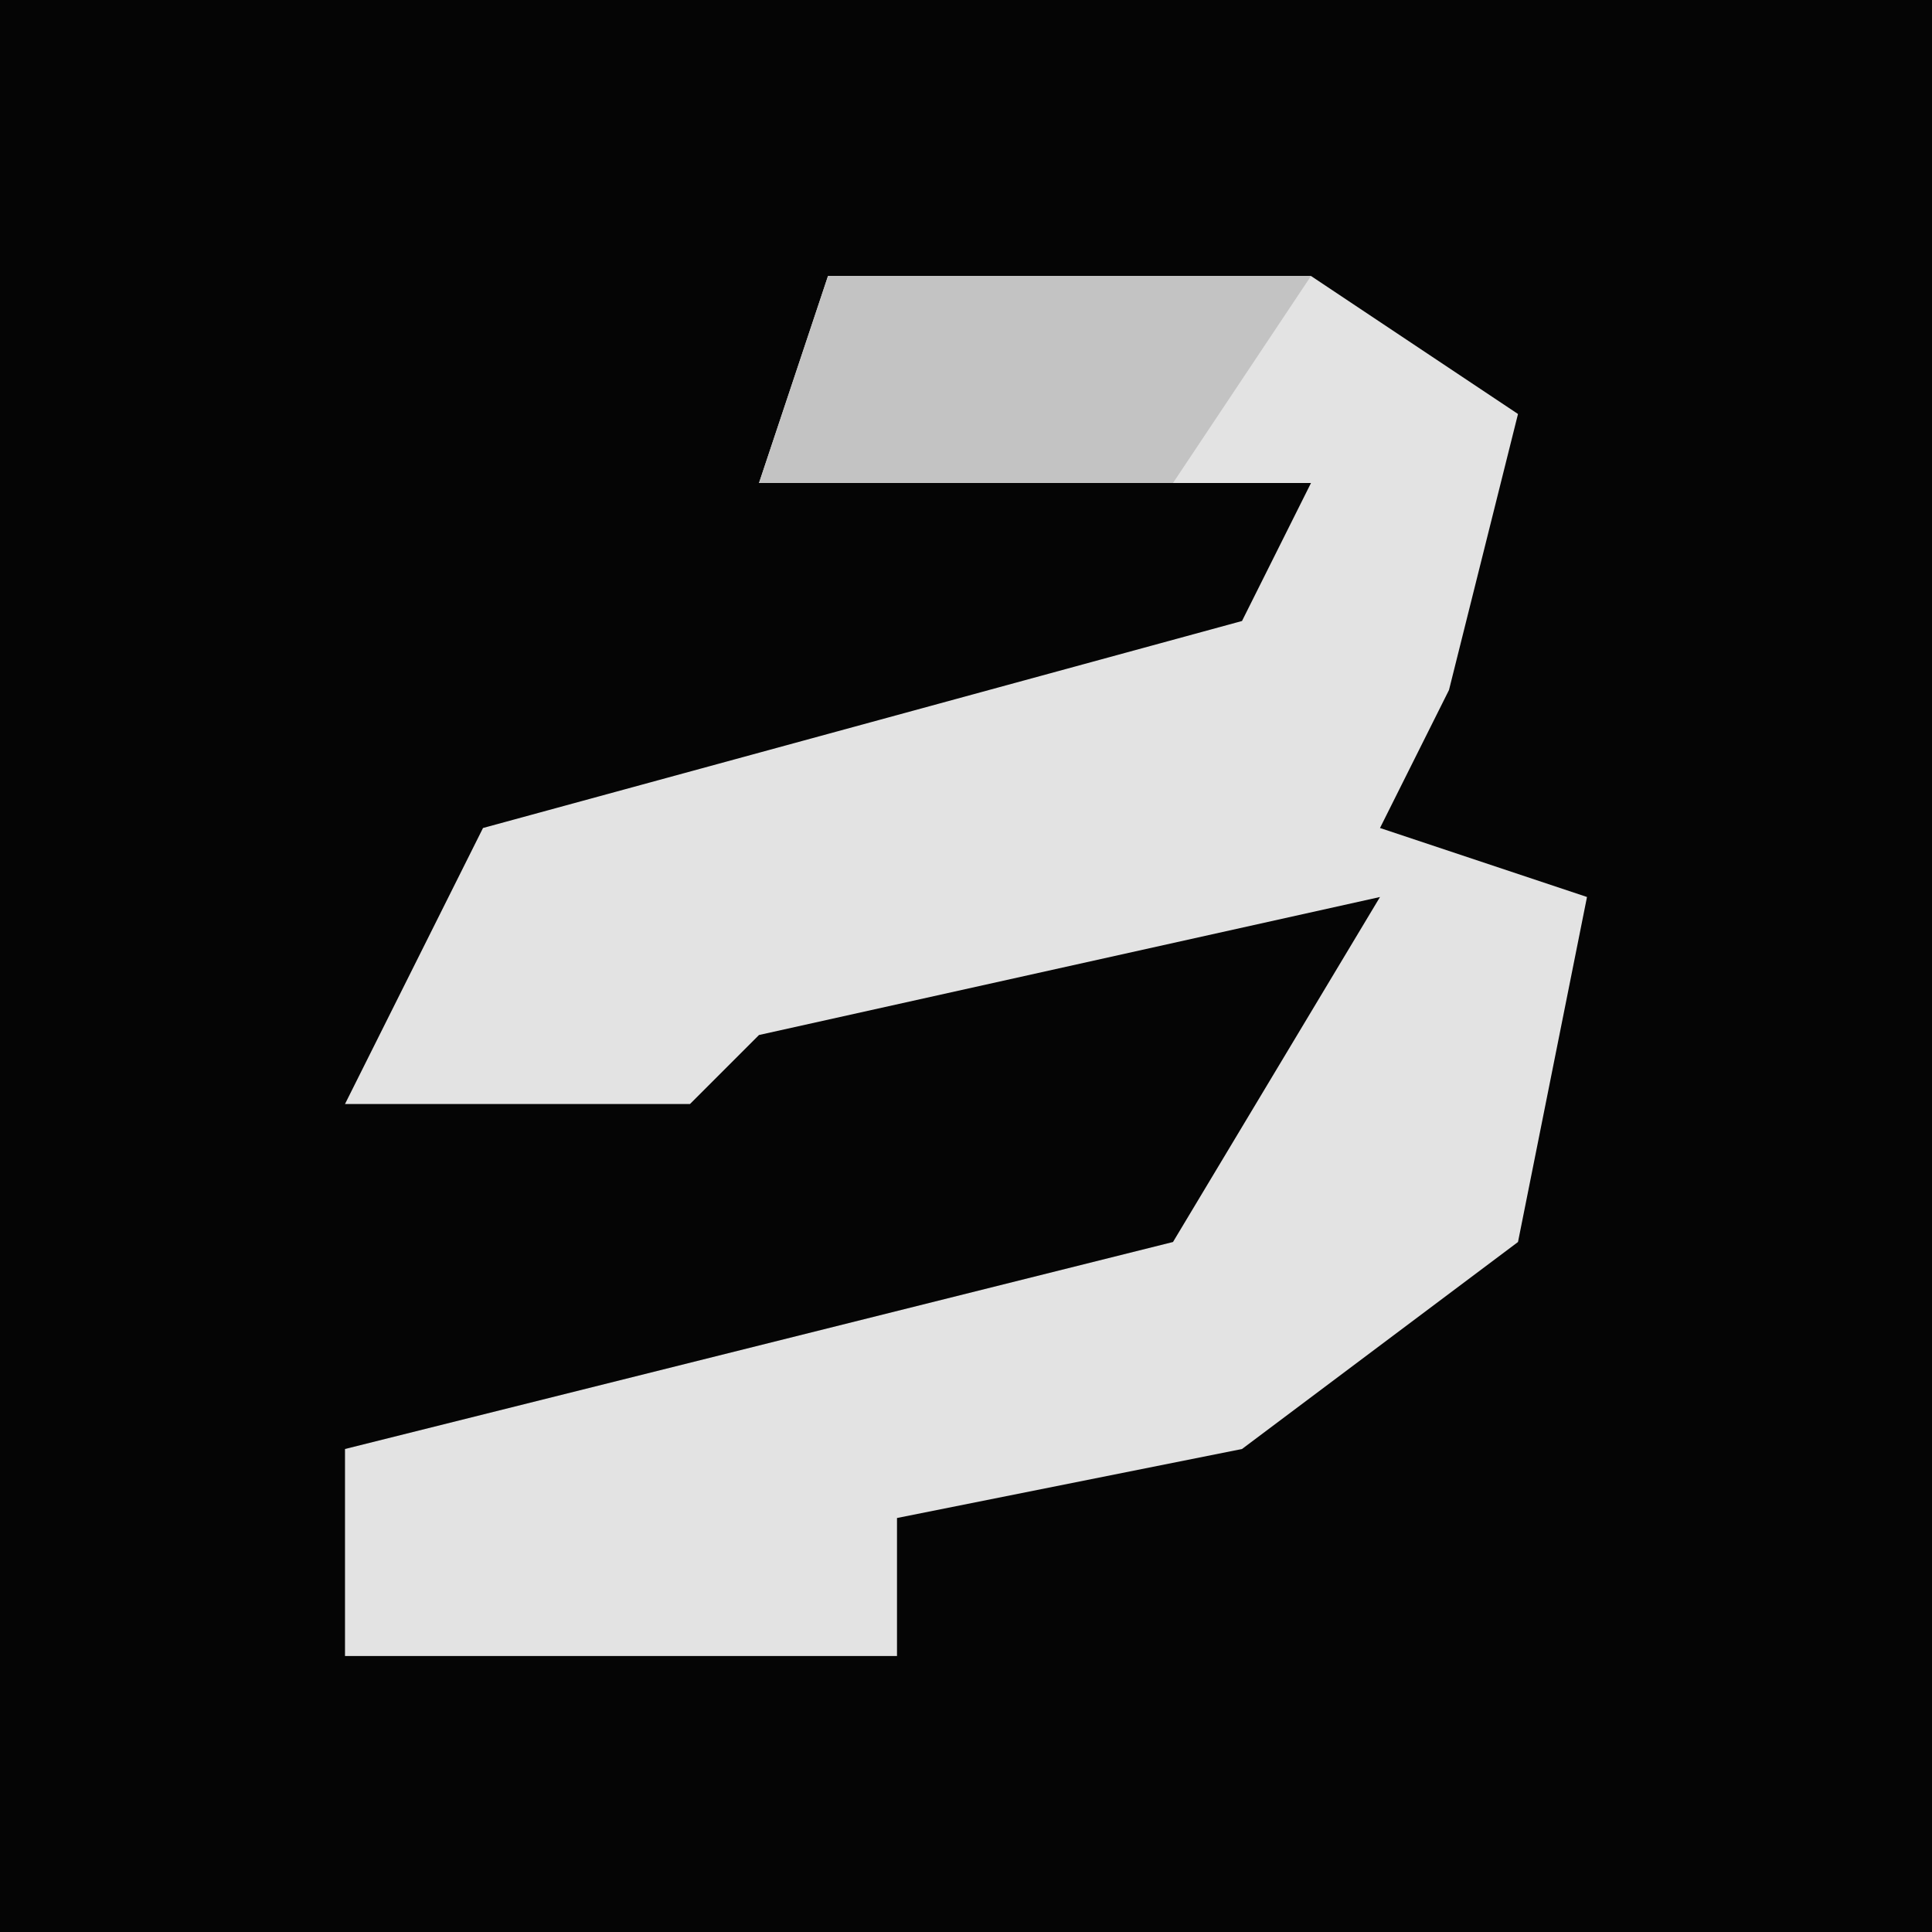 <?xml version="1.0" encoding="UTF-8"?>
<svg version="1.1" xmlns="http://www.w3.org/2000/svg" width="28" height="28">
<path d="M0,0 L28,0 L28,28 L0,28 Z " fill="#050505" transform="translate(0,0)"/>
<path d="M0,0 L7,0 L10,2 L9,6 L8,8 L11,9 L10,14 L6,17 L1,18 L1,20 L-7,20 L-7,17 L5,14 L8,9 L-1,11 L-2,12 L-7,12 L-5,8 L6,5 L7,3 L-1,3 Z " fill="#E3E3E3" transform="translate(12,4)"/>
<path d="M0,0 L7,0 L5,3 L-1,3 Z " fill="#C3C3C3" transform="translate(12,4)"/>
</svg>
